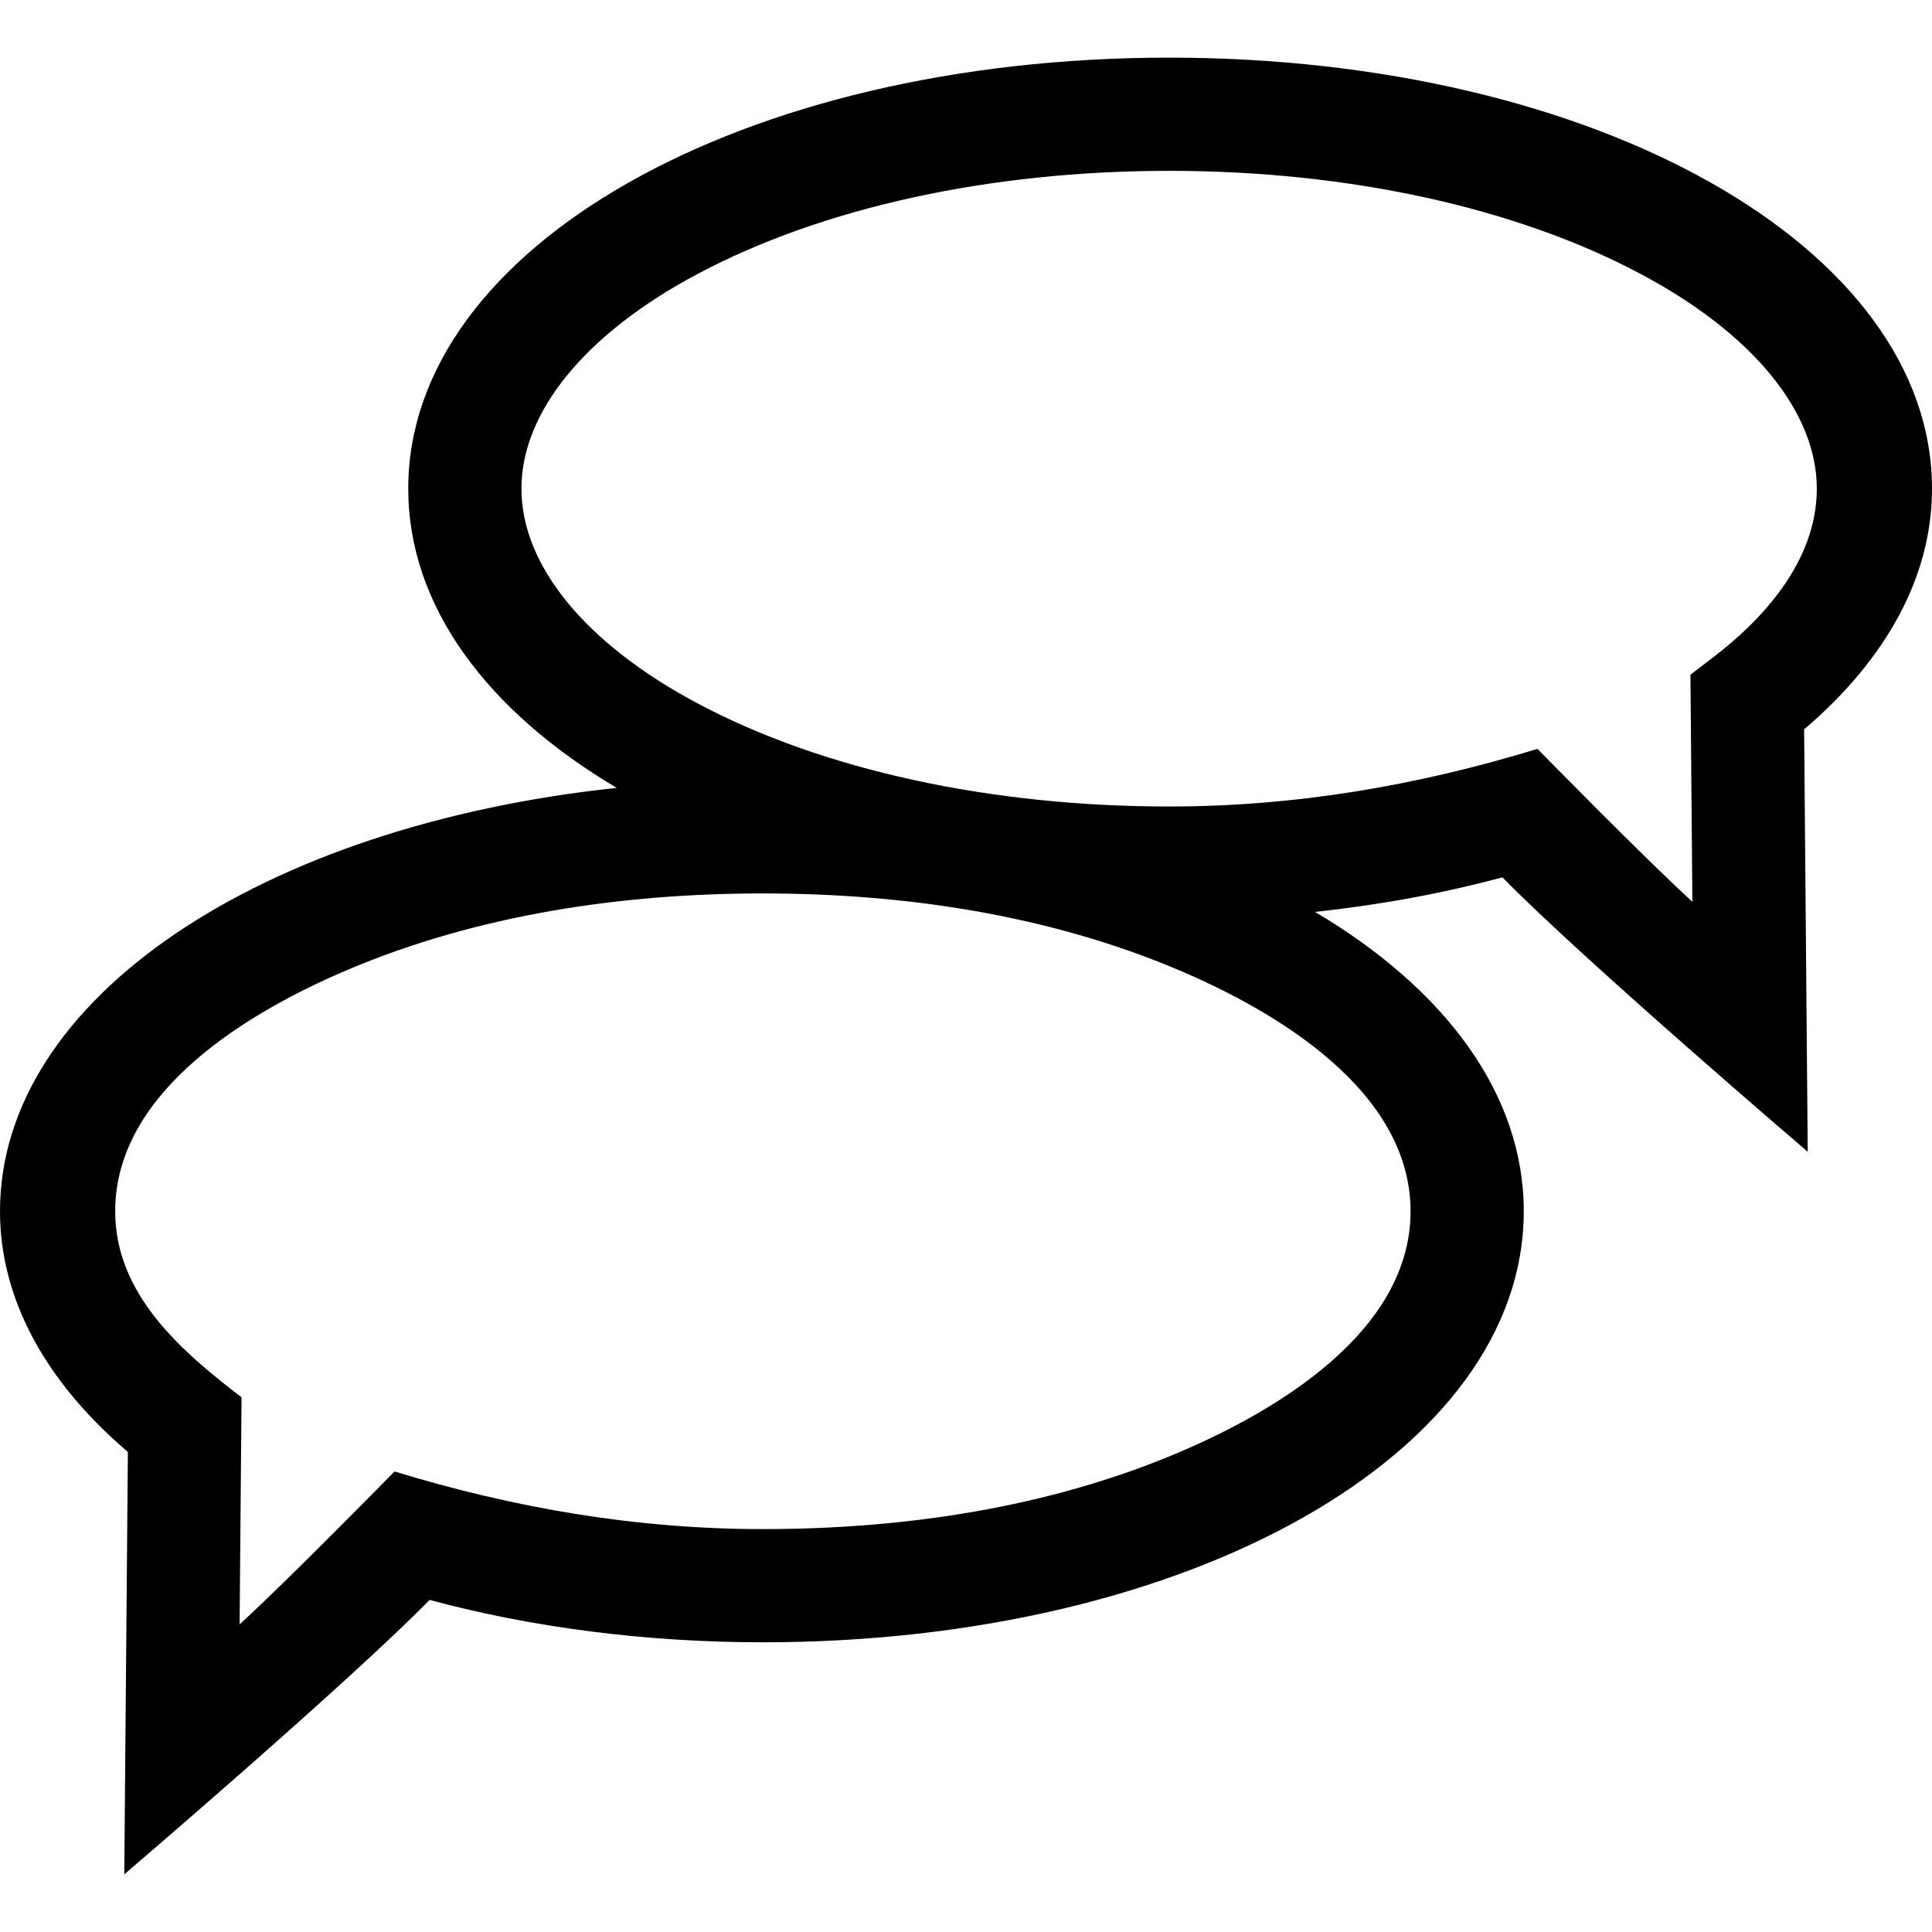 <svg id="Capa_1" enable-background="new 0 0 512 512" height="512" viewBox="0 0 512 512" width="512" xmlns="http://www.w3.org/2000/svg"><g><path d="m512 129.502c0-64.053-89.099-114.228-202.17-114.228s-201.643 50.175-201.643 114.228c0 31.083 20.859 58.896 55.252 79.295-93.925 9.963-163.439 55.673-163.439 112.201 0 23.22 12.029 45.147 33.889 63.786l-.956 111.942s59.586-50.936 80.909-72.728c27.294 7.359 57.621 11.227 88.328 11.227 113.071 0 201.643-50.175 201.643-114.228 0-31.103-20.887-58.931-55.319-79.334 17.221-1.85 33.946-4.923 49.663-9.161 21.322 21.792 80.909 72.728 80.909 72.728l-.956-111.942c21.861-18.639 33.89-40.566 33.89-63.786zm-138.187 191.496c0 32.038-35.852 53.04-61.404 63.903-34.562 14.694-72.867 20.325-110.24 20.325-33.43 0-65.73-5.522-97.616-15.274 0 0-29.045 29.643-41.054 40.513l.514-60.175c-16.013-12.215-33.488-27.318-33.488-49.292 0-32.038 35.852-53.04 61.403-63.903 34.563-14.694 72.867-20.325 110.24-20.325 37.388 0 75.656 5.652 110.24 20.325 25.558 10.842 61.405 31.879 61.405 63.903zm80.139-146.755-5.966 4.551.514 60.175c-12.008-10.87-41.054-40.513-41.054-40.513-31.886 9.753-64.185 15.274-97.616 15.274-47.442 0-91.812-9.698-124.935-27.308-29.684-15.781-46.708-36.528-46.708-56.92 0-20.393 17.024-41.139 46.708-56.92 33.123-17.609 77.492-27.308 124.935-27.308s91.813 9.698 124.936 27.308c29.684 15.781 46.708 36.528 46.708 56.92 0 19.627-14.967 35.163-27.522 44.741z"/></g></svg>